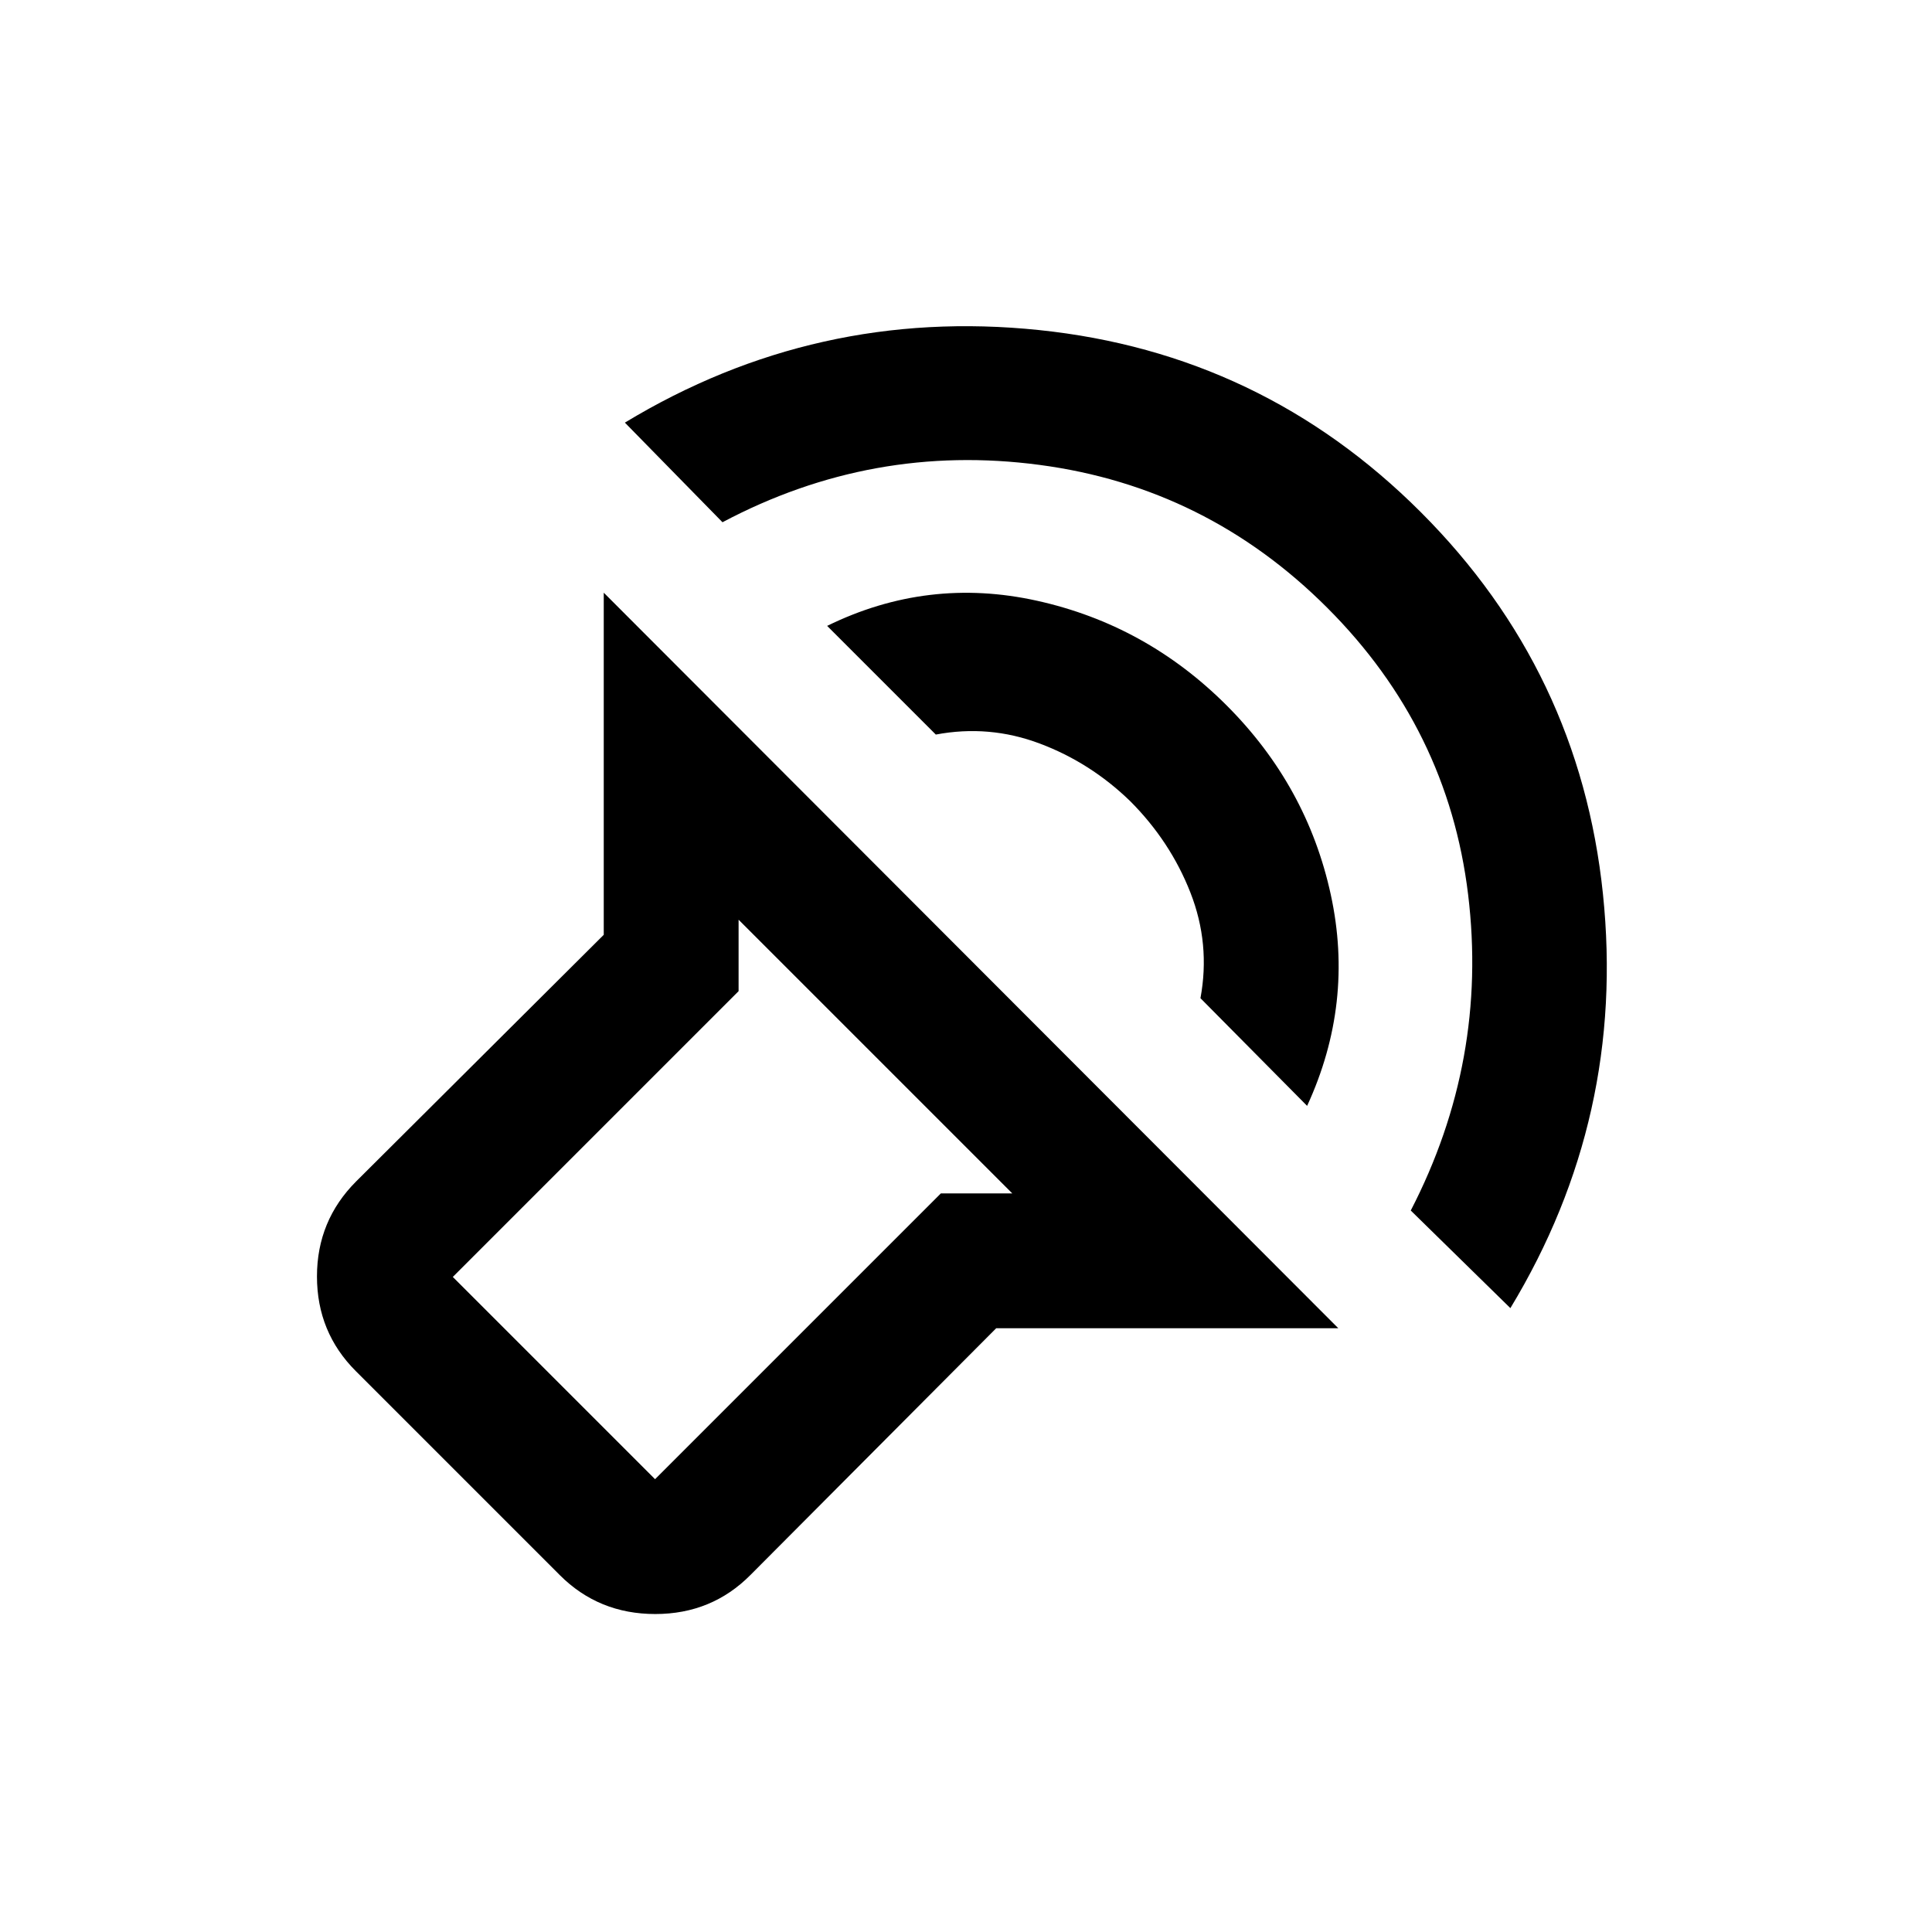 <svg xmlns="http://www.w3.org/2000/svg" height="20" viewBox="0 -960 960 960" width="20"><path d="M665-300H495L373-177.5Q353.71-158 325.6-158q-28.1 0-47.43-19.33L176.83-278.67q-19.33-19.31-19.33-47.07T177-373l123-122.5v-170L665-300Zm-162-67L367-503v35.5l-142 142L325.5-225l142-142H503ZM310.5-750q95-57.5 205.75-46T706-705.5q79 79 90.5 189.75T750.5-310L701-358.5q38.5-74.5 28.5-157t-70-142.5q-60-60-143-71T359-700.5L310.5-750ZM411-649q50-24.5 104.25-12.5t94.25 52q40 40 51.75 94t-11.75 105l-53-53.5q5-27-5-52.5t-30-45.5q-19.72-19.09-44.86-28.54Q491.5-600 465-595l-54-54Zm-47 285Z"/></svg>